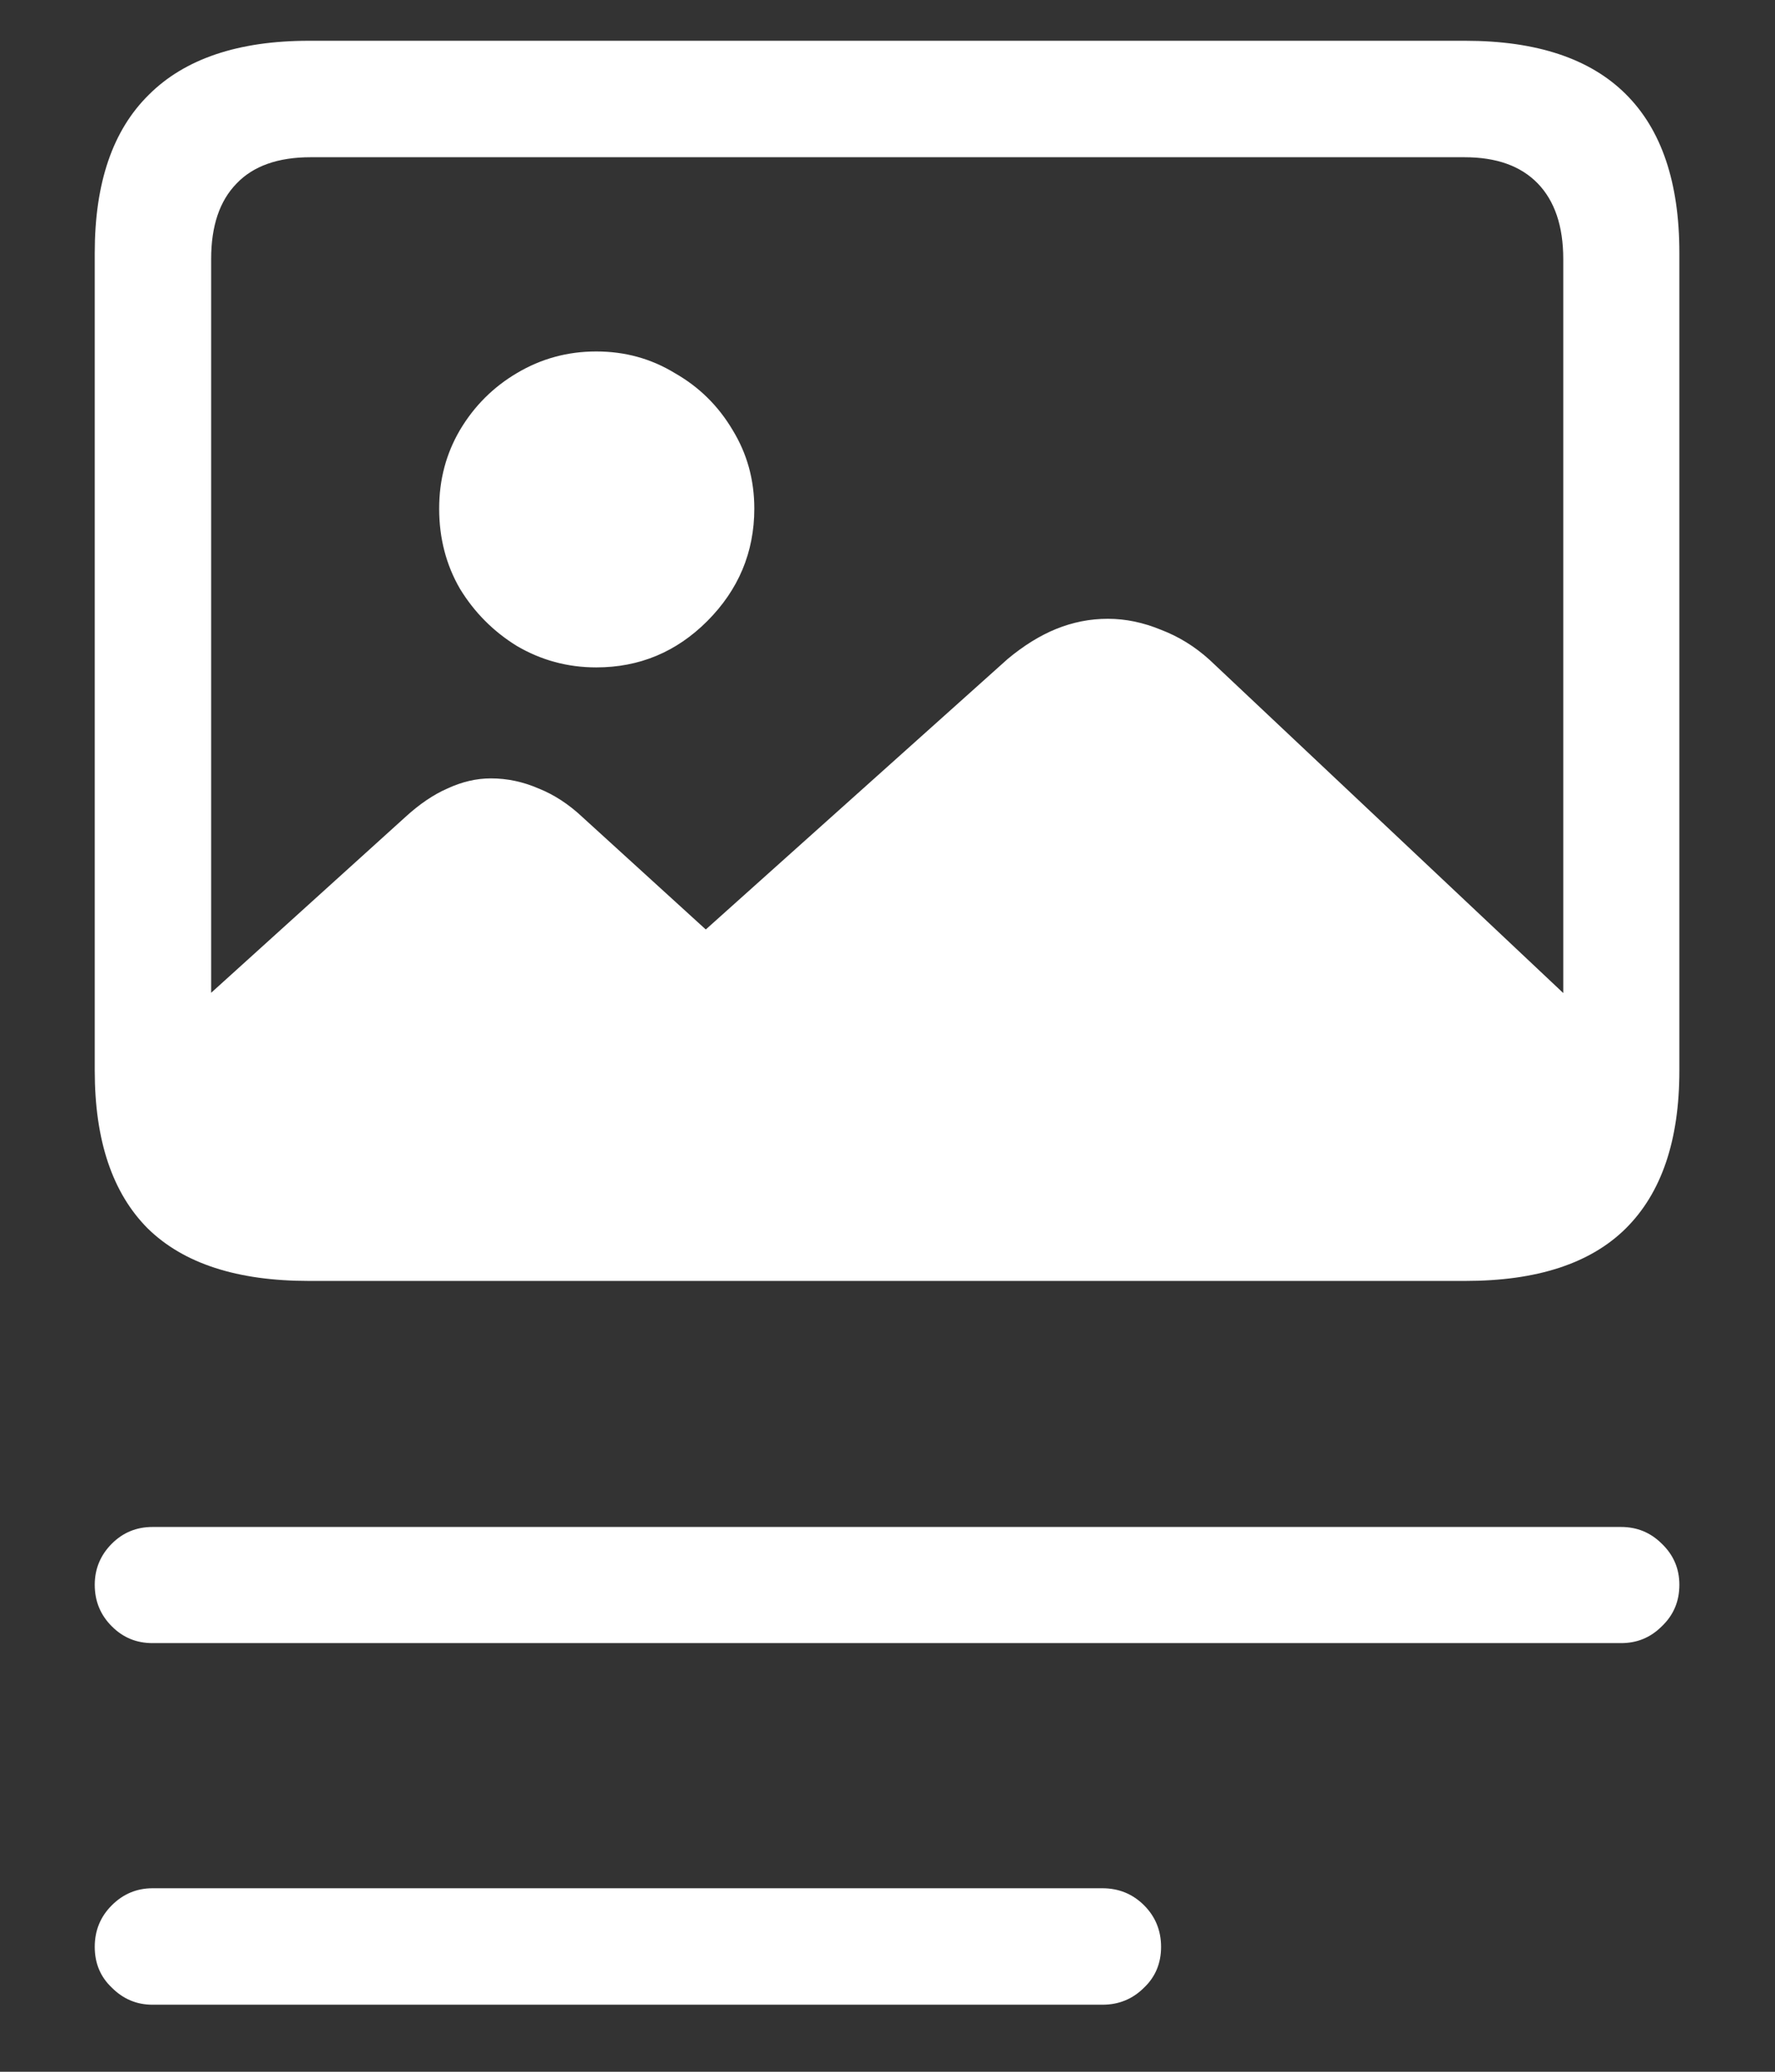 <?xml version="1.0" encoding="UTF-8"?>
<svg xmlns="http://www.w3.org/2000/svg" xmlns:xlink="http://www.w3.org/1999/xlink" width="24" height="28" viewBox="0 0 24 28" version="1.1">
<rect x="0" y="0" width="24" height="28" fill="#333333" stroke="none"/>
<g id="surface1">
<path style=" stroke:none;fill-rule:nonzero;fill:rgb(100%,100%,100%);fill-opacity:1;" d="M 4.176 17.312 L 19.812 17.312 C 20.777 17.312 21.5 17.078 21.98 16.605 C 22.465 16.125 22.707 15.414 22.707 14.469 L 22.707 3.418 C 22.707 2.465 22.465 1.75 21.98 1.27 C 21.5 0.793 20.777 0.551 19.812 0.551 L 4.176 0.551 C 3.219 0.551 2.496 0.797 2.012 1.281 C 1.523 1.762 1.281 2.473 1.281 3.418 L 1.281 14.469 C 1.281 15.414 1.52 16.125 2 16.605 C 2.484 17.078 3.211 17.312 4.176 17.312 Z M 4.199 15.73 C 3.762 15.73 3.426 15.617 3.199 15.395 C 2.969 15.168 2.855 14.828 2.855 14.375 L 2.855 3.5 C 2.855 3.055 2.969 2.715 3.199 2.48 C 3.426 2.242 3.762 2.125 4.199 2.125 L 19.801 2.125 C 20.234 2.125 20.562 2.242 20.793 2.48 C 21.02 2.715 21.137 3.055 21.137 3.5 L 21.137 14.375 C 21.137 14.812 21.02 15.148 20.793 15.387 C 20.562 15.613 20.234 15.73 19.801 15.73 Z M 21.719 13.969 L 16.355 8.918 C 16.152 8.734 15.934 8.602 15.699 8.512 C 15.461 8.414 15.223 8.363 14.98 8.363 C 14.734 8.363 14.504 8.41 14.281 8.5 C 14.059 8.59 13.84 8.727 13.625 8.906 L 9.543 12.562 L 7.875 11.043 C 7.688 10.867 7.488 10.738 7.281 10.656 C 7.074 10.566 6.859 10.52 6.637 10.52 C 6.441 10.52 6.246 10.566 6.051 10.656 C 5.863 10.738 5.672 10.867 5.48 11.043 L 2.051 14.145 C 2.078 14.957 2.262 15.574 2.594 15.988 C 2.934 16.398 3.445 16.605 4.125 16.605 L 19.27 16.605 C 20.082 16.605 20.695 16.383 21.105 15.938 C 21.516 15.484 21.719 14.828 21.719 13.969 Z M 8.062 9.02 C 8.645 9.02 9.145 8.812 9.562 8.395 C 9.984 7.973 10.199 7.465 10.199 6.875 C 10.199 6.484 10.102 6.133 9.906 5.812 C 9.711 5.484 9.453 5.23 9.125 5.043 C 8.805 4.848 8.453 4.75 8.062 4.75 C 7.672 4.75 7.316 4.848 6.988 5.043 C 6.672 5.23 6.414 5.484 6.219 5.812 C 6.031 6.133 5.938 6.484 5.938 6.875 C 5.938 7.27 6.031 7.633 6.219 7.957 C 6.414 8.277 6.672 8.535 6.988 8.73 C 7.316 8.922 7.672 9.02 8.062 9.02 Z M 2.062 22.207 L 21.918 22.207 C 22.133 22.207 22.316 22.133 22.469 21.98 C 22.629 21.828 22.707 21.641 22.707 21.418 C 22.707 21.203 22.629 21.016 22.469 20.863 C 22.316 20.711 22.133 20.637 21.918 20.637 L 2.062 20.637 C 1.848 20.637 1.664 20.711 1.512 20.863 C 1.359 21.016 1.281 21.203 1.281 21.418 C 1.281 21.641 1.359 21.828 1.512 21.98 C 1.664 22.133 1.848 22.207 2.062 22.207 Z M 2.062 27.094 L 14.906 27.094 C 15.129 27.094 15.316 27.016 15.469 26.863 C 15.621 26.719 15.699 26.535 15.699 26.312 C 15.699 26.09 15.621 25.902 15.469 25.75 C 15.316 25.598 15.129 25.52 14.906 25.52 L 2.062 25.52 C 1.848 25.52 1.664 25.598 1.512 25.75 C 1.359 25.902 1.281 26.09 1.281 26.312 C 1.281 26.535 1.359 26.719 1.512 26.863 C 1.664 27.016 1.848 27.094 2.062 27.094 Z M 2.062 27.094 "/>
</g>
</svg>
